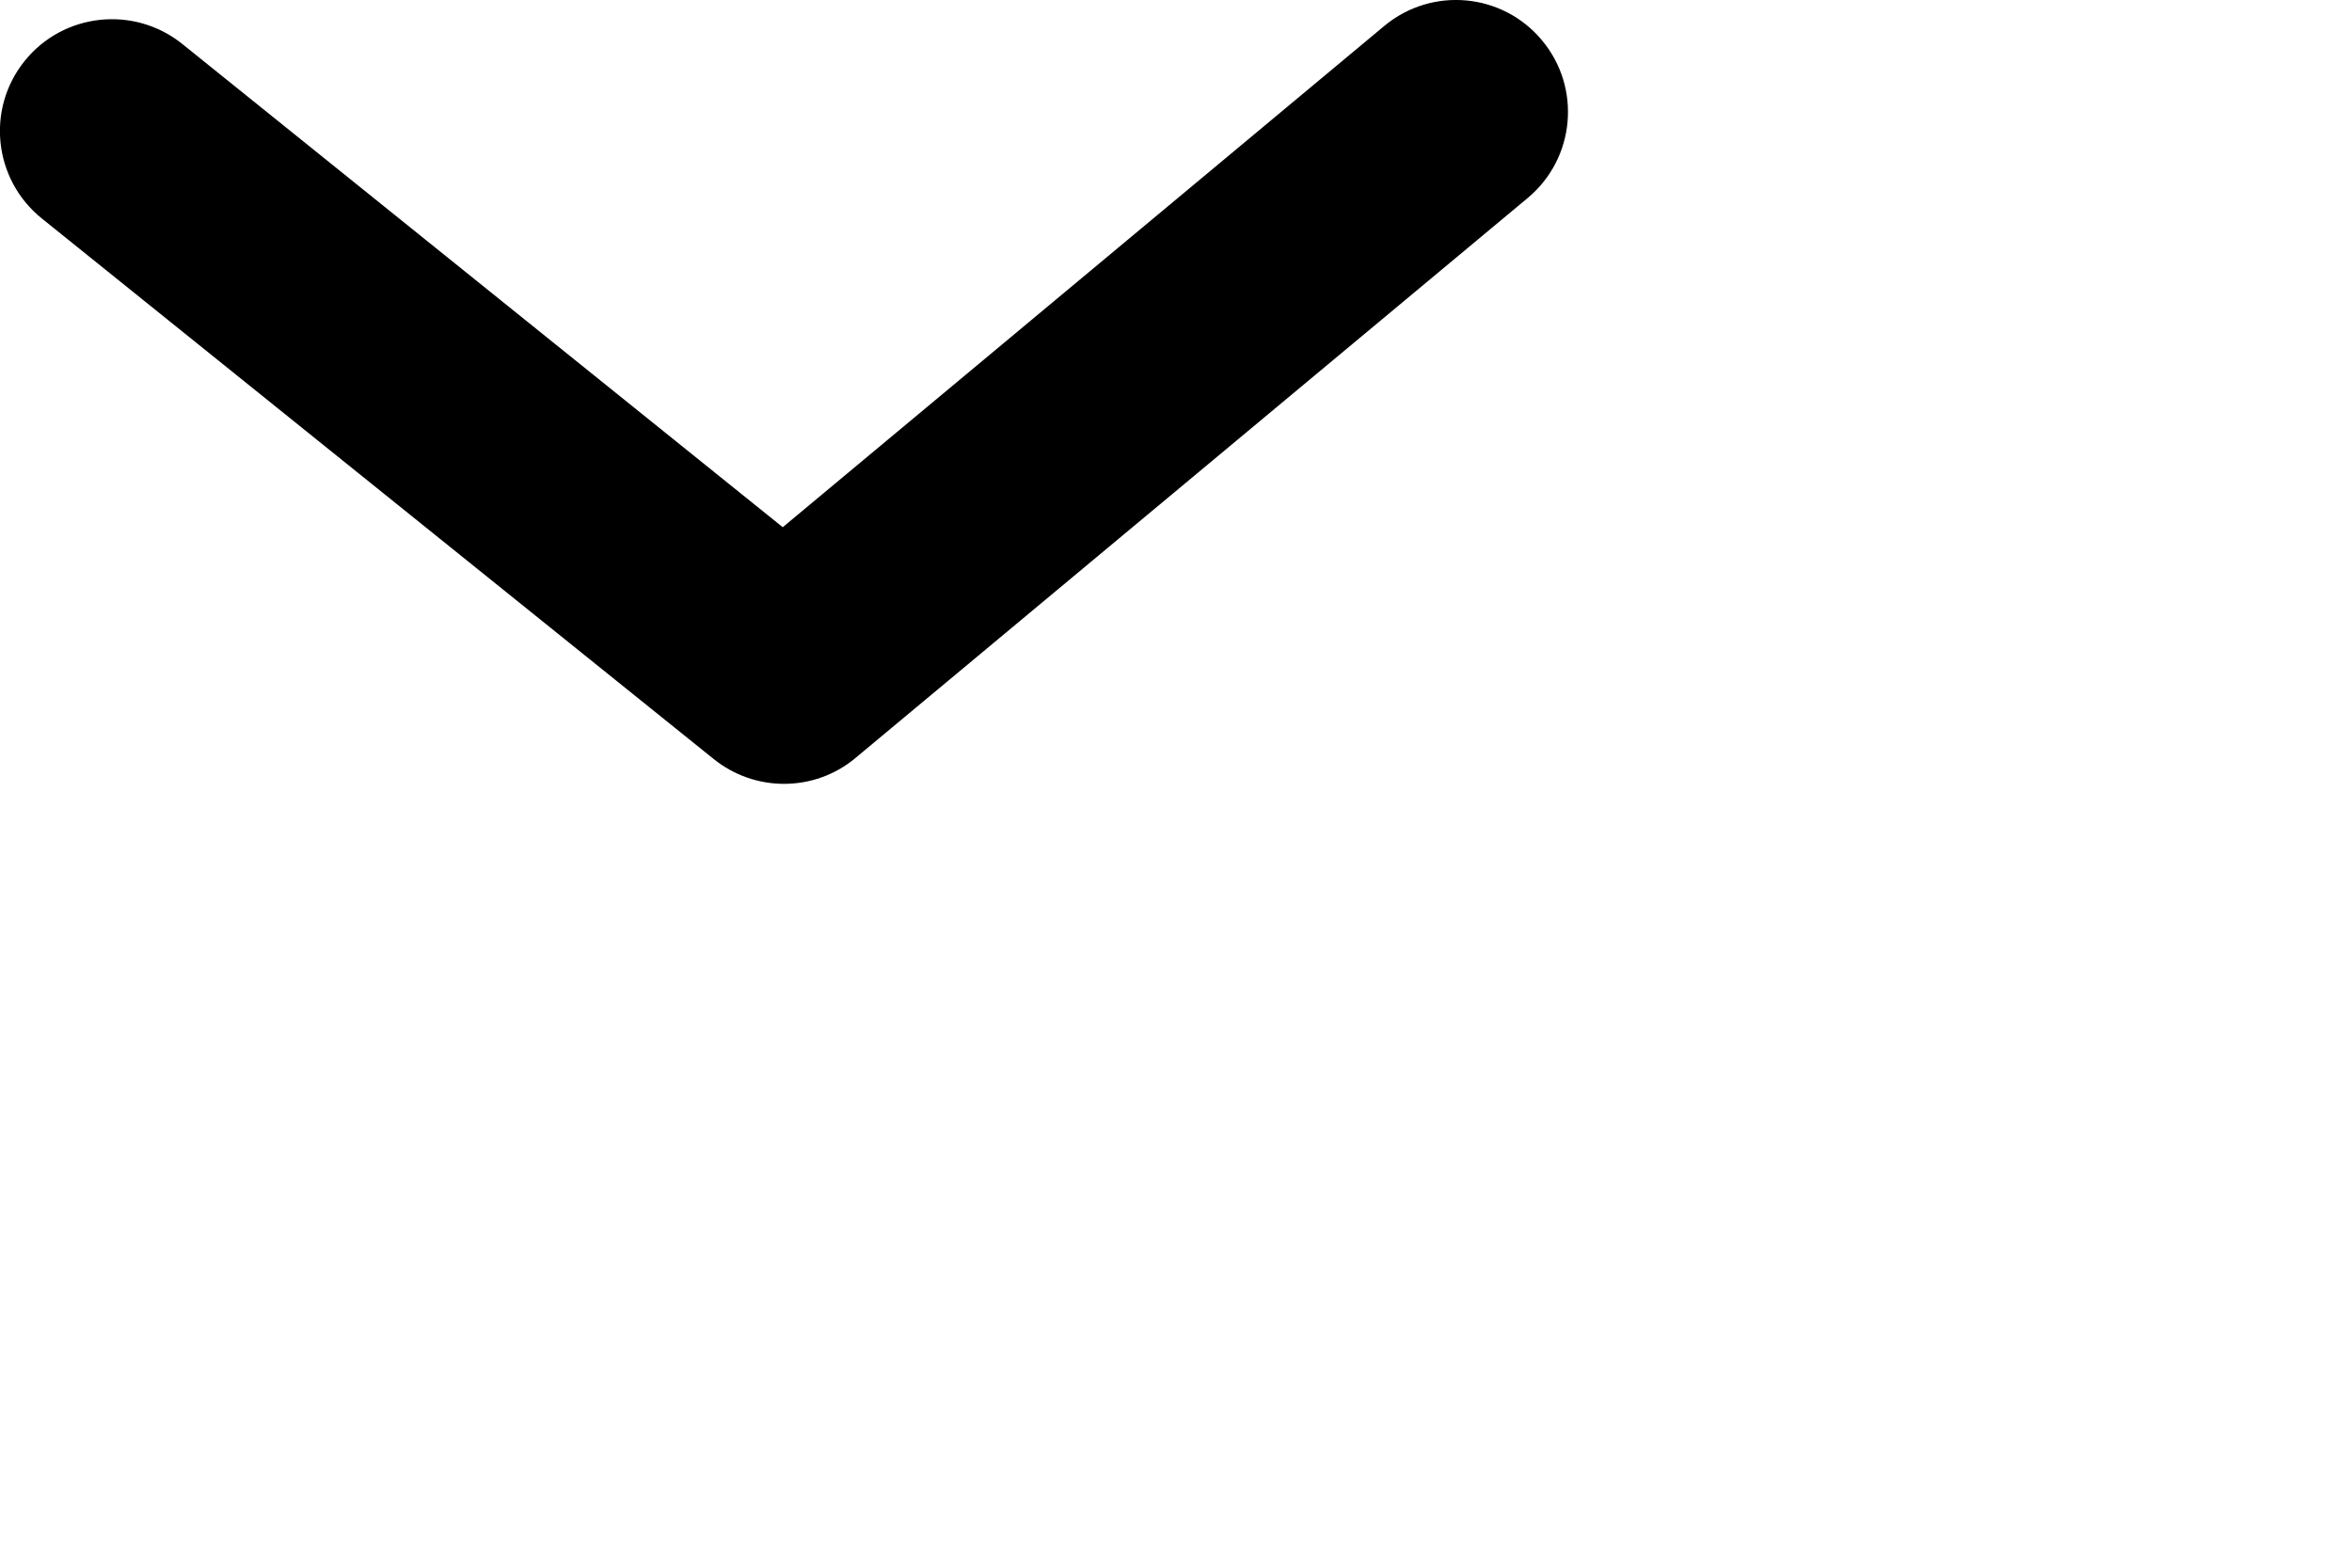 <svg width="15" height="10" viewBox="0 0 15 10" fill="none" xmlns="http://www.w3.org/2000/svg">
<path fill-rule="evenodd" clip-rule="evenodd" d="M5 5C5.163 5 5.325 4.945 5.457 4.834L9.743 1.263C10.046 1.01 10.087 0.56 9.834 0.257C9.582 -0.046 9.132 -0.087 8.829 0.165L4.992 3.363L1.162 0.28C0.854 0.033 0.404 0.082 0.157 0.389C-0.09 0.696 -0.041 1.145 0.266 1.393L4.552 4.842C4.683 4.947 4.841 5 5 5Z" fill="black"/>
</svg>
